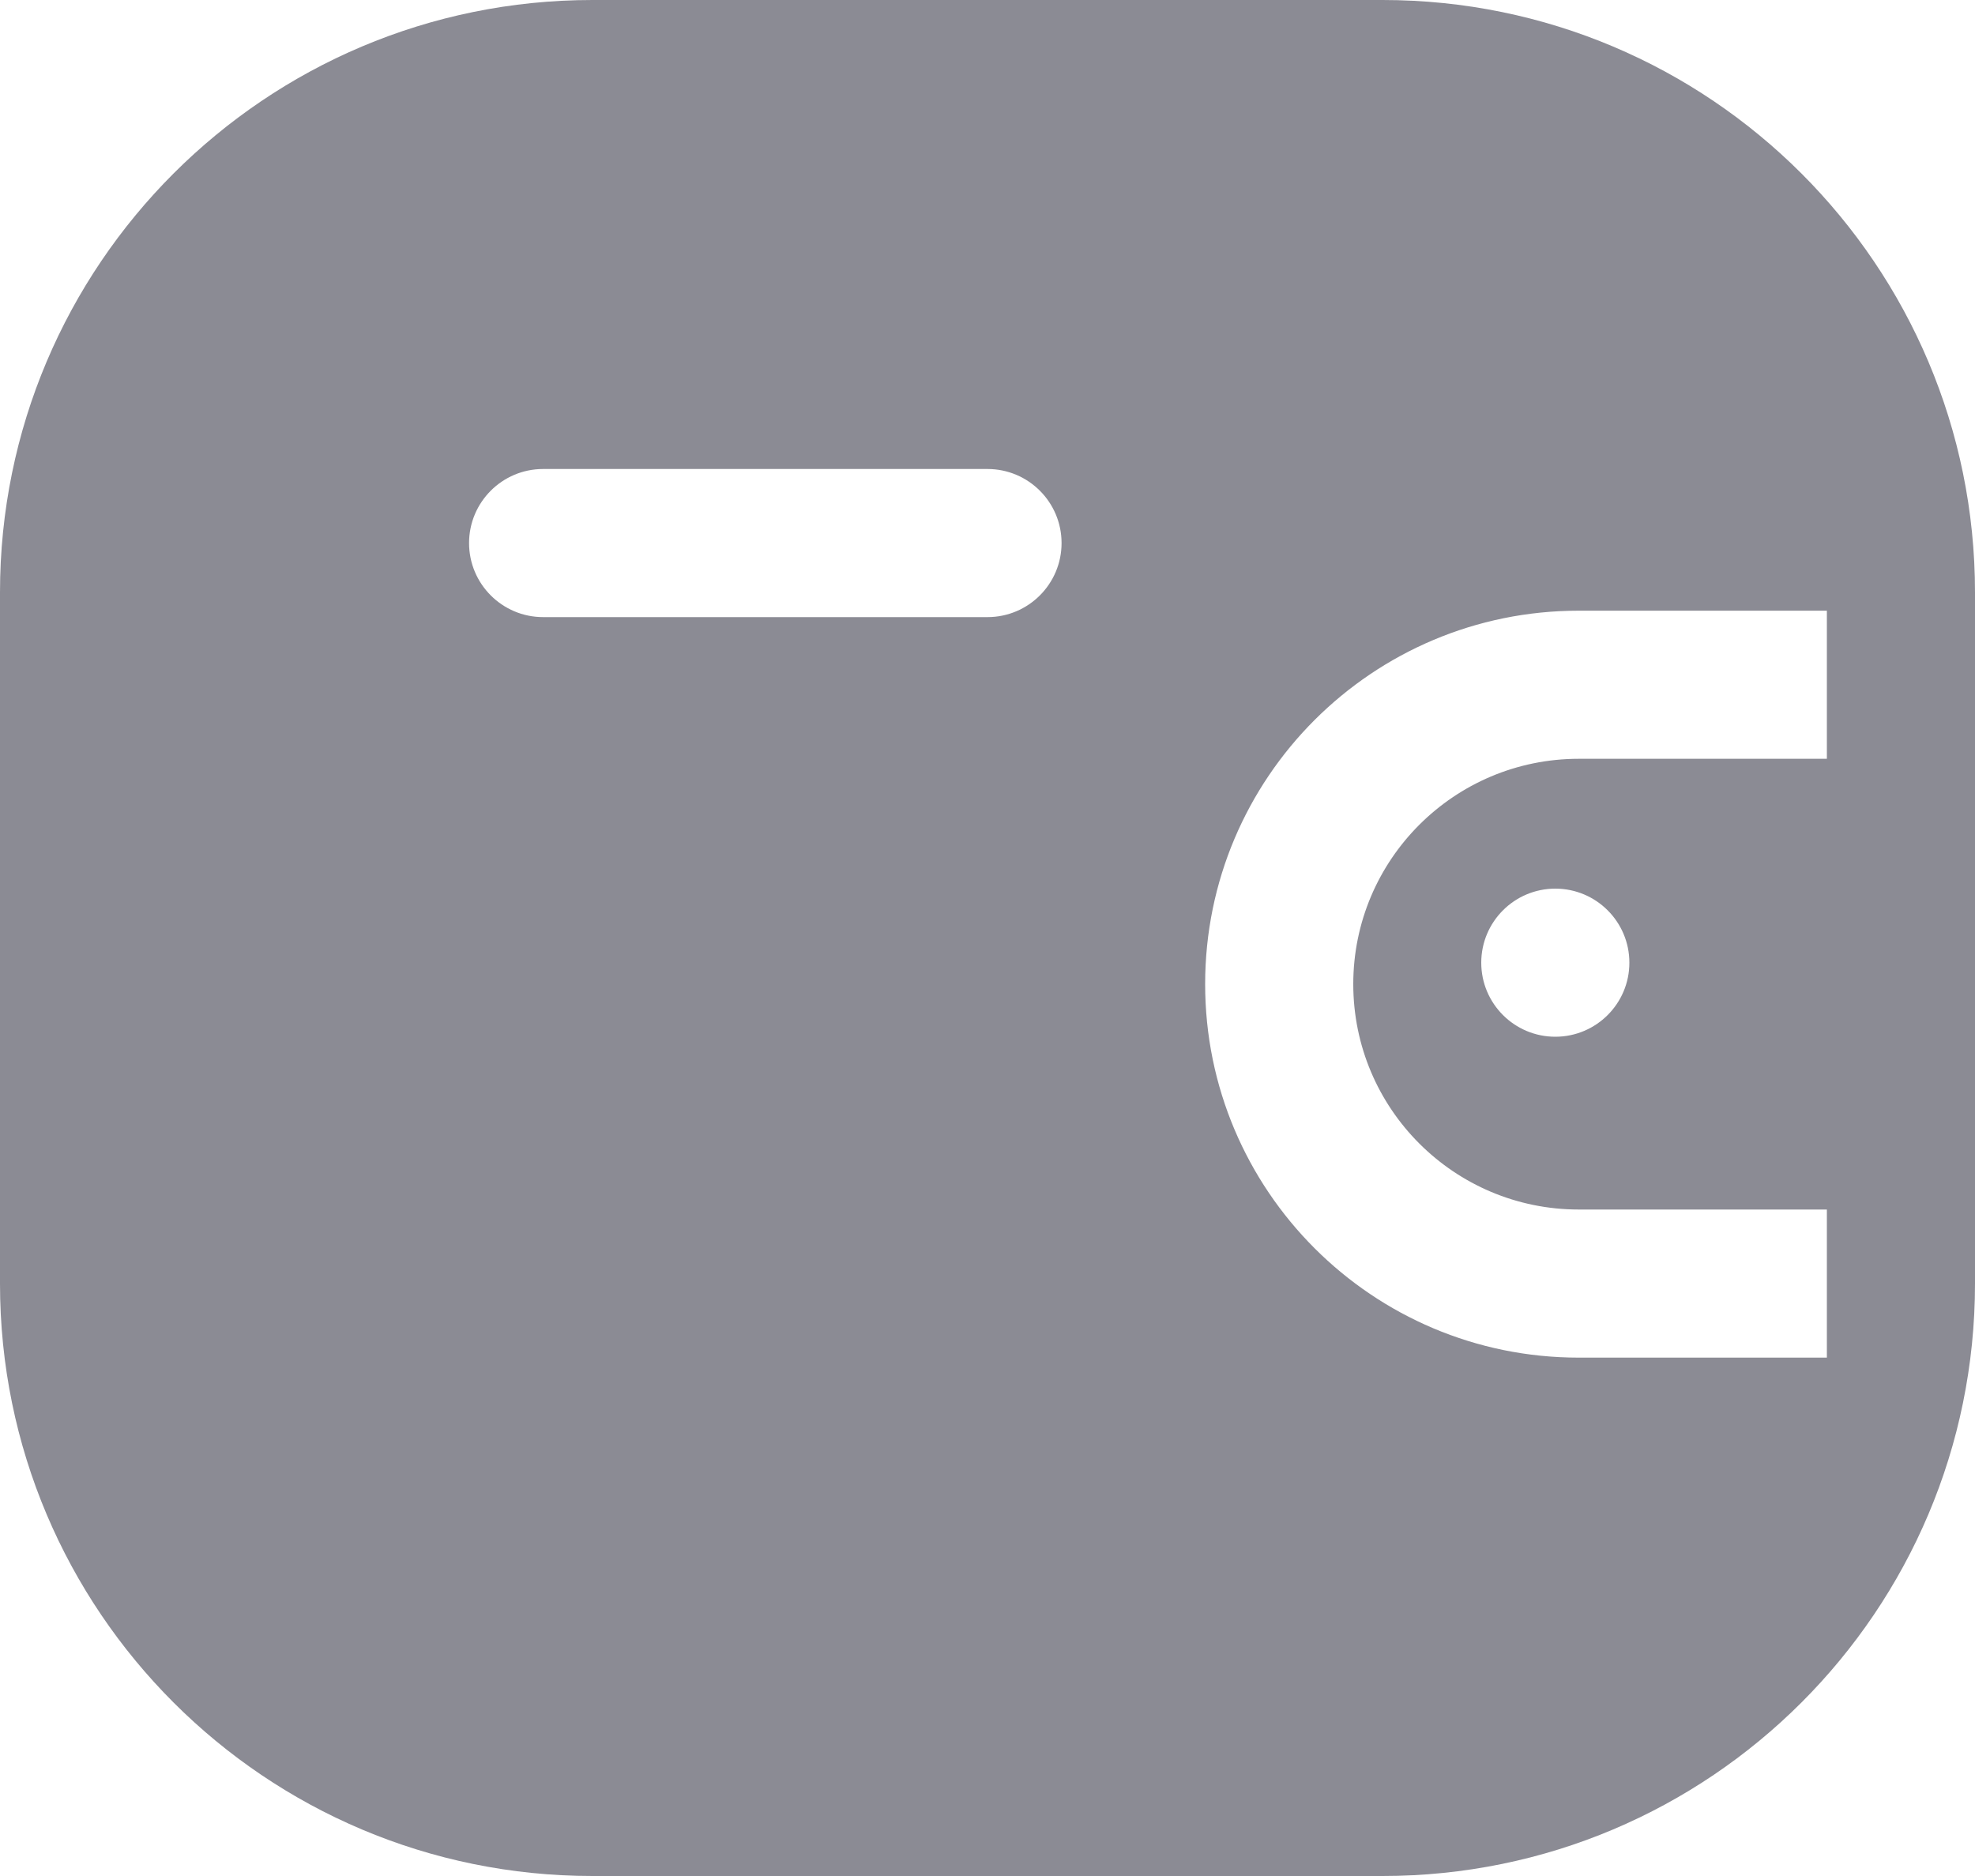 <svg width="20" height="19" viewBox="0 0 20 19" fill="none" xmlns="http://www.w3.org/2000/svg">
<path fill-rule="evenodd" clip-rule="evenodd" d="M6 0C2.686 0 0 2.686 0 6V13C0 16.314 2.686 19 6 19H14C17.314 19 20 16.314 20 13V6C20 2.686 17.314 0 14 0H6ZM4.75 5.5C4.75 5.086 5.086 4.75 5.5 4.75H10C10.414 4.75 10.75 5.086 10.75 5.5C10.75 5.914 10.414 6.25 10 6.25H5.5C5.086 6.25 4.75 5.914 4.75 5.5ZM16.5 9.75C16.5 10.164 16.164 10.5 15.75 10.5C15.336 10.5 15 10.164 15 9.75C15 9.336 15.336 9 15.75 9C16.164 9 16.5 9.336 16.5 9.75ZM18.5 6.185H15.987C13.897 6.185 12.204 7.878 12.204 9.967C12.204 12.056 13.897 13.75 15.987 13.75H18.438H18.5V12.25H15.987C14.726 12.25 13.704 11.228 13.704 9.967C13.704 8.707 14.726 7.685 15.987 7.685H18.5V6.185Z" fill="#8B8B94"/>
</svg>
